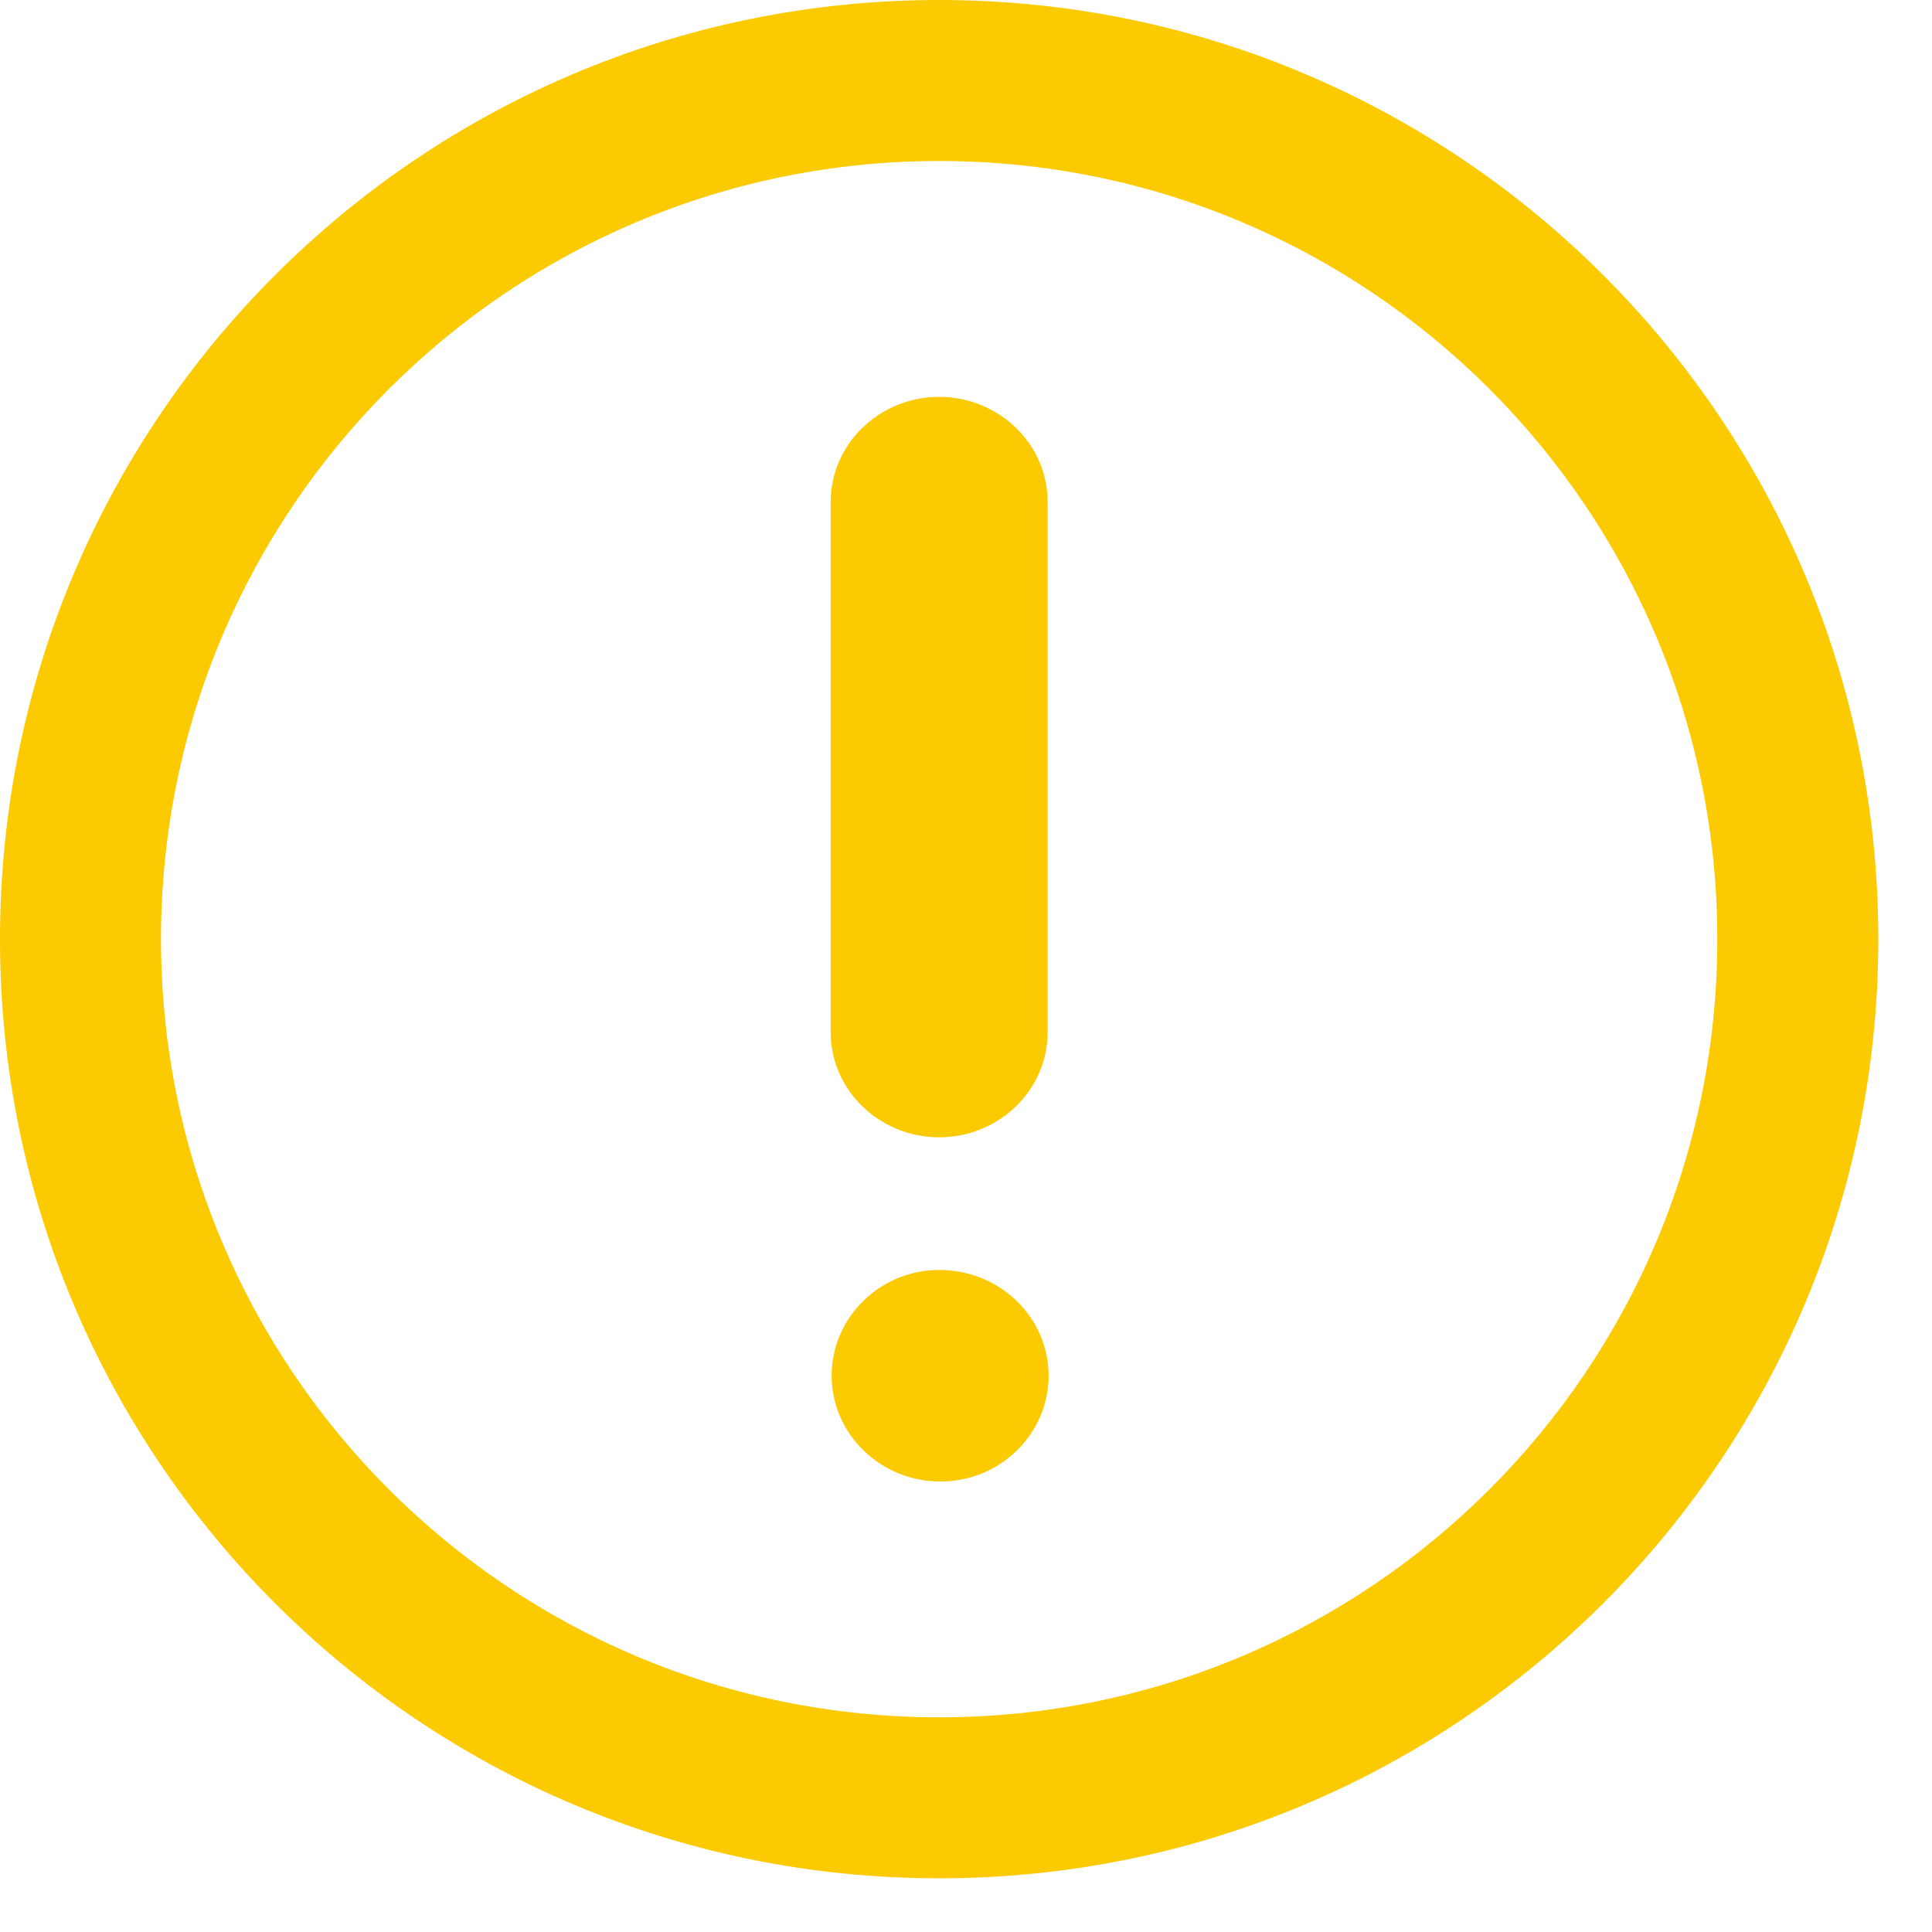 <svg width="24" height="24" viewBox="0 0 24 24" fill="none" xmlns="http://www.w3.org/2000/svg">
<path id="Union" fill-rule="evenodd" clip-rule="evenodd" d="M11.667 2C6.328 2 2 6.329 2 11.667C2 17.007 6.328 21.333 11.667 21.333C17.006 21.333 21.333 17.007 21.333 11.667C21.333 6.329 17.006 2 11.667 2ZM0 11.667C0 5.224 5.223 0 11.667 0C18.11 0 23.333 5.224 23.333 11.667C23.333 18.111 18.11 23.333 11.667 23.333C5.223 23.333 0 18.111 0 11.667ZM11.667 14.128C12.409 14.128 13.014 13.542 13.014 12.824V6.235C13.014 5.516 12.409 4.93 11.667 4.93C10.925 4.93 10.319 5.516 10.319 6.235V12.824C10.319 13.542 10.925 14.128 11.667 14.128ZM10.331 17.09C10.331 16.366 10.932 15.776 11.667 15.776C12.424 15.776 13.026 16.366 13.026 17.09C13.026 17.814 12.424 18.404 11.682 18.404C10.938 18.404 10.331 17.814 10.331 17.09Z" fill="#FCCA00"/>
</svg>
